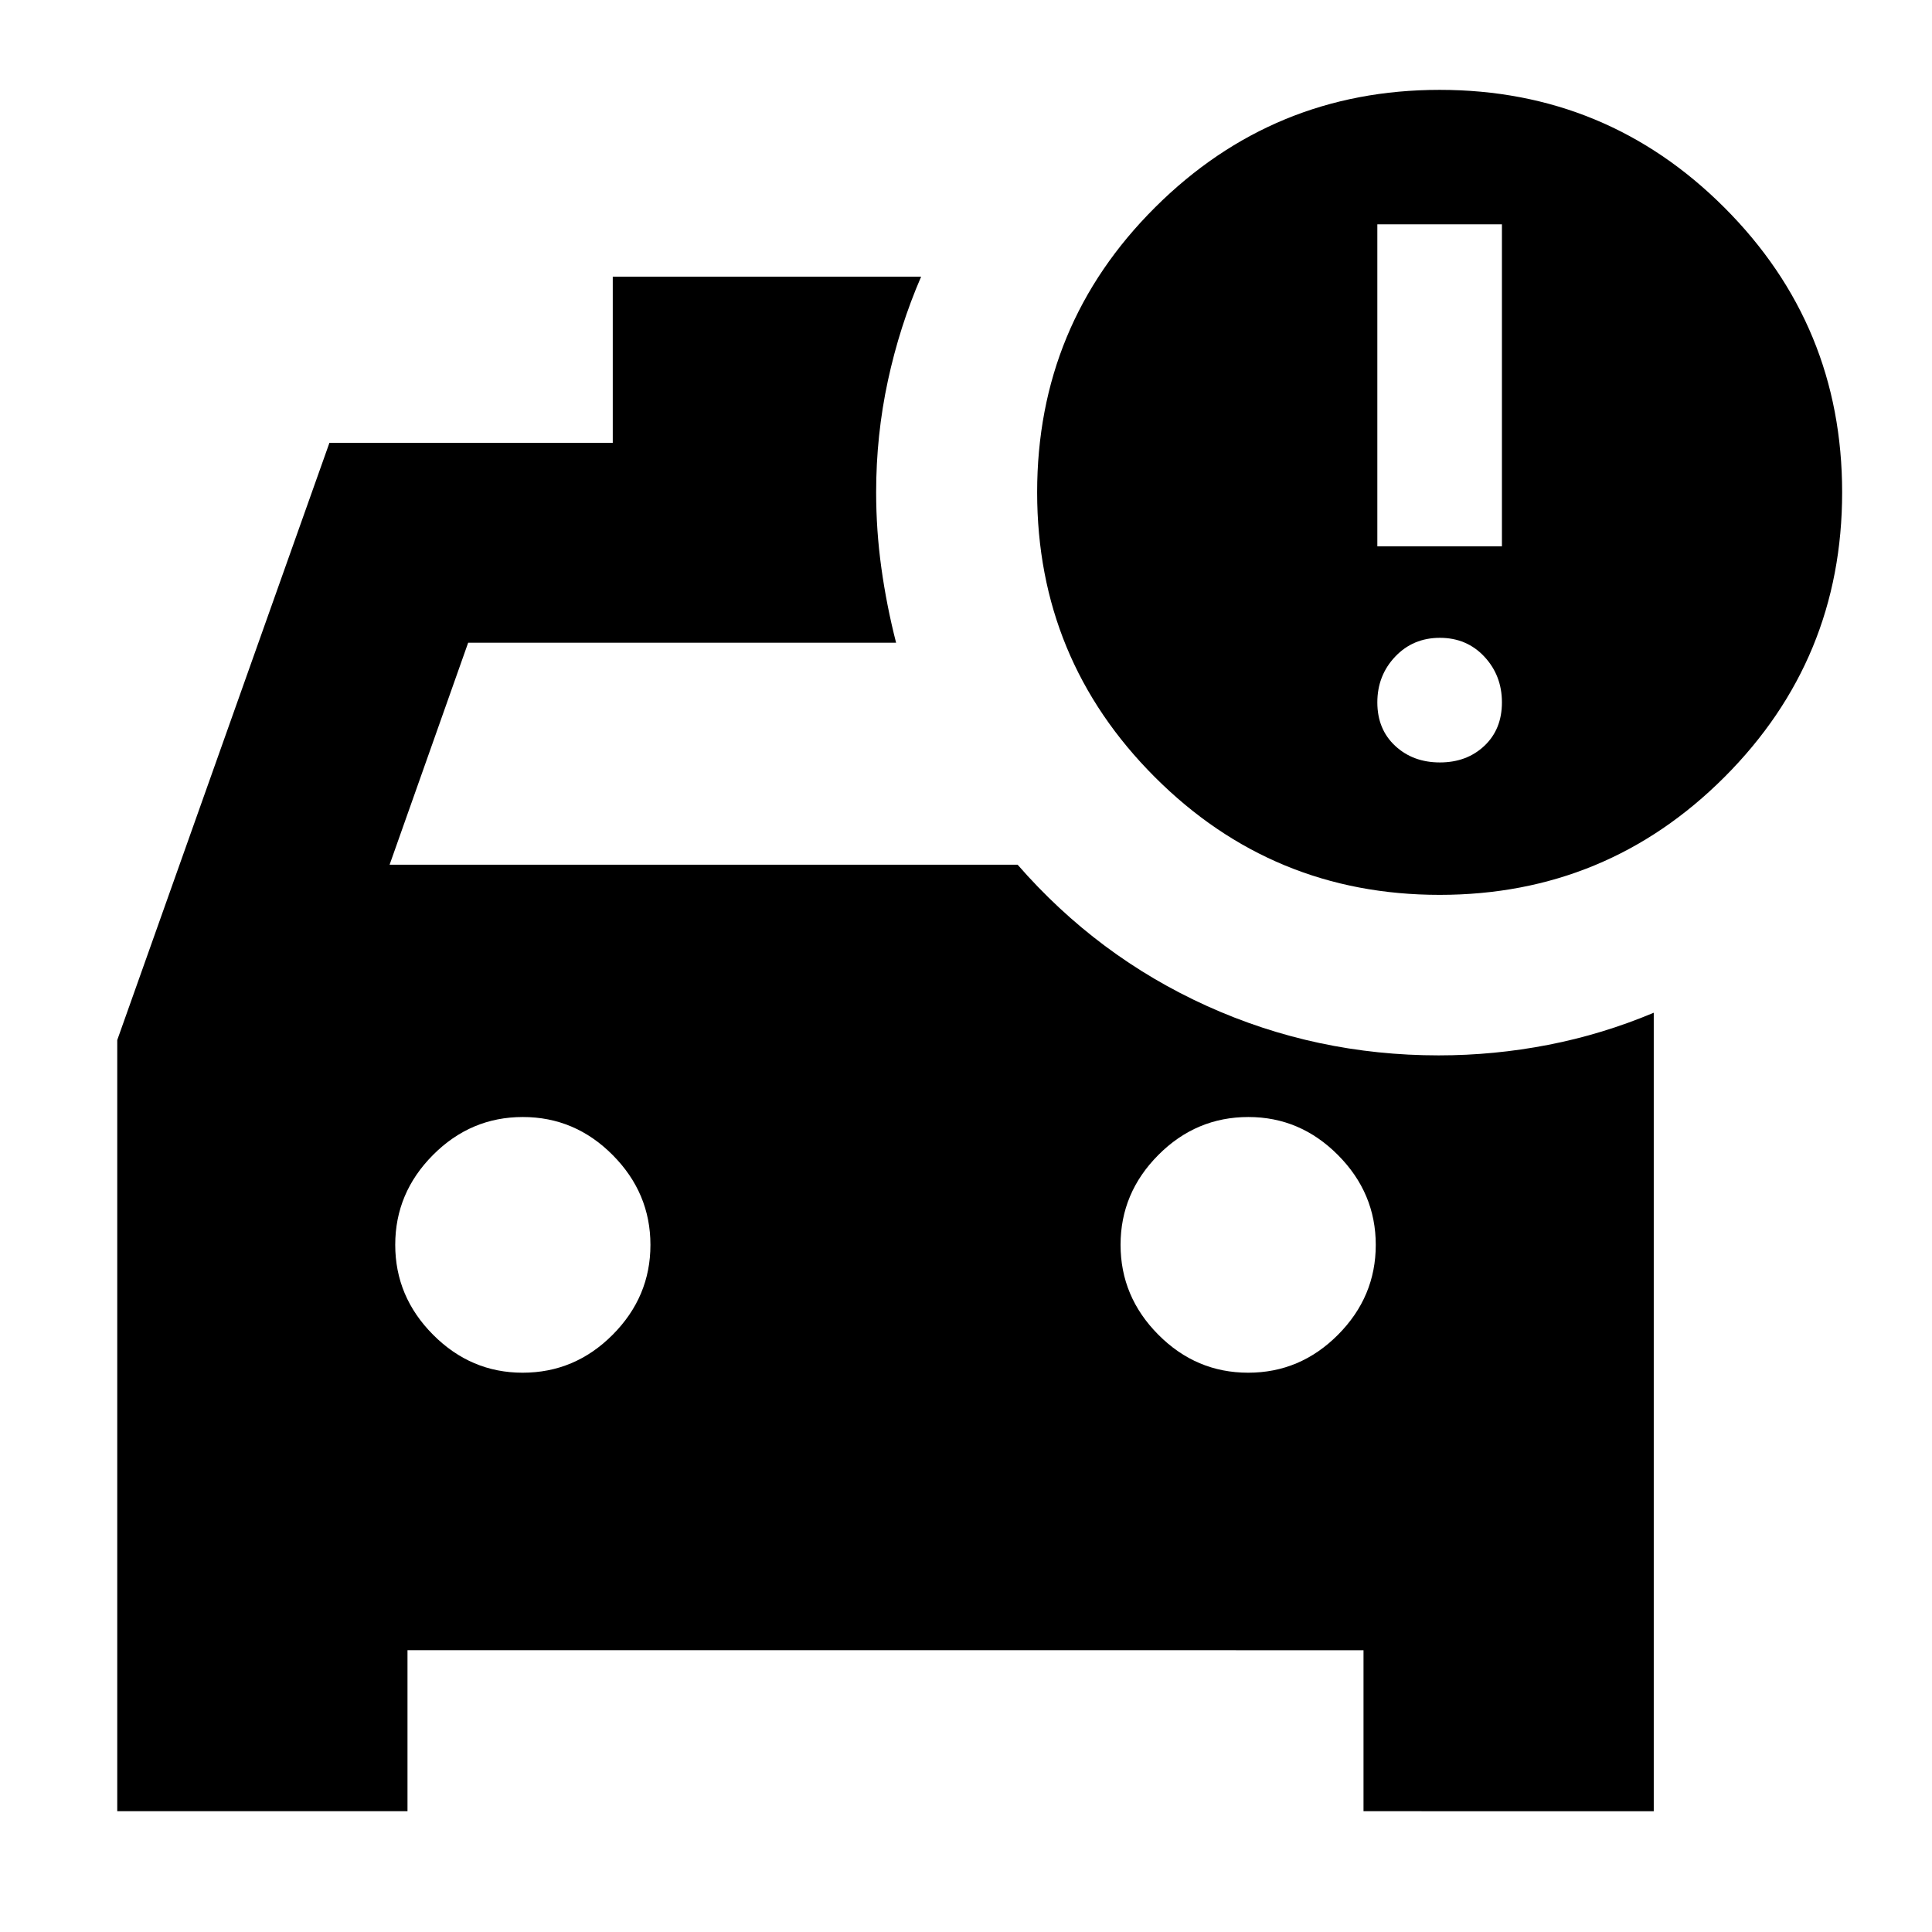 <svg xmlns="http://www.w3.org/2000/svg" height="24" viewBox="0 -960 960 960" width="24"><path d="M620.21-277.91q25.88 0 44.64-18.86 18.76-18.85 18.76-44.64t-18.79-44.67q-18.79-18.88-44.49-18.88-26 0-44.76 18.86-18.77 18.85-18.77 44.64t18.77 44.67q18.76 18.88 44.64 18.88Zm-360.54 0q26 0 44.76-18.86 18.77-18.85 18.77-44.64t-18.77-44.67q-18.76-18.88-44.64-18.88t-44.64 18.86q-18.76 18.85-18.76 44.64t18.79 44.67q18.79 18.88 44.49 18.88Zm455.68-237.44q-83 0-141.5-58.5t-58.5-141.5q0-83.24 58.62-141.62 58.62-58.38 141.38-58.38 83 0 141.5 58.5t58.5 141.5q0 83-58.5 141.5t-141.5 58.5Zm-30.96-173.19h61.91v-160h-61.91v160Zm31.08 107.39q13.36 0 22.1-8.24 8.73-8.24 8.73-21.6 0-13.36-8.73-22.72-8.74-9.36-22.1-9.36-13.36 0-22.22 9.36t-8.86 22.72q0 13.36 8.86 21.6 8.86 8.24 22.22 8.24ZM58.26-60.02V-443.2L163.7-739.98h140.78v-82.54H457.7q-10.68 24.67-16.52 51.73-5.83 27.05-5.83 55.44 0 18.92 2.6 37.59 2.59 18.67 7.31 37.11H232.63l-39.04 110.32h312.06q39.76 45.61 94.03 70.18 54.27 24.56 115.19 24.56 27.58 0 54.49-5.24 26.9-5.24 52.38-15.95v396.76H677.52v-80H202.48v80H58.26Z"/></svg>